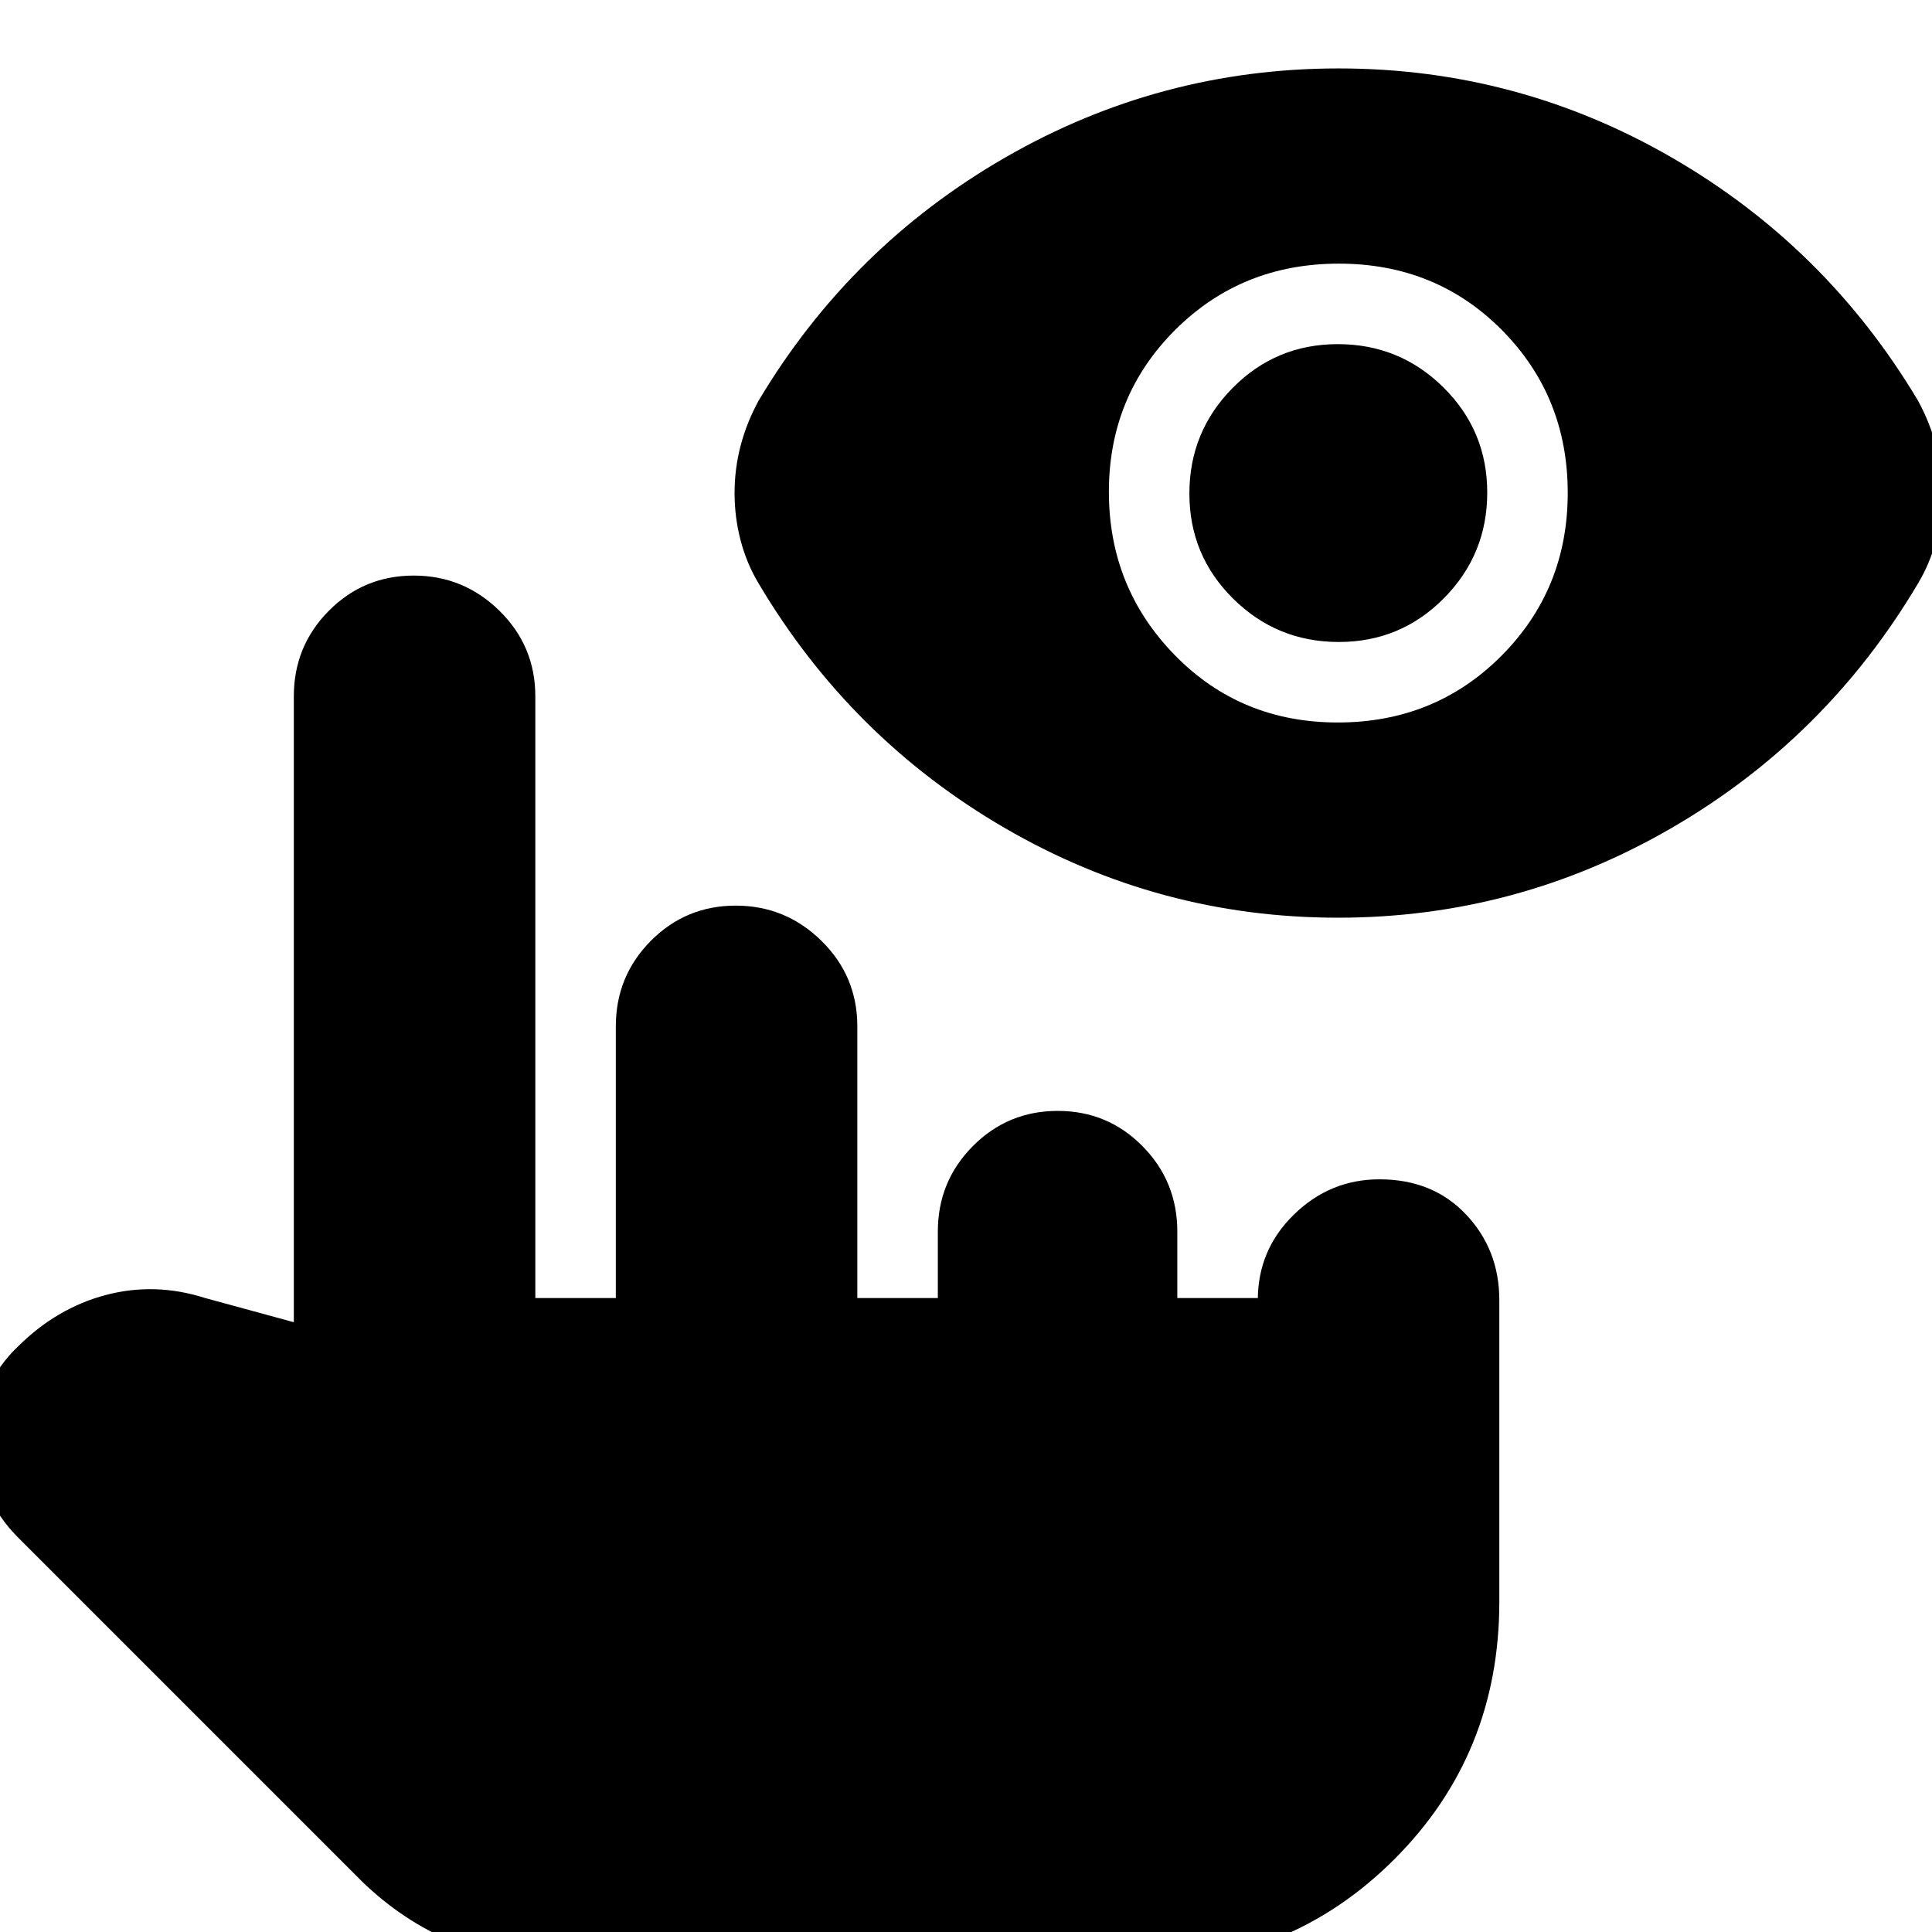 <svg xmlns="http://www.w3.org/2000/svg" height="24" viewBox="0 -960 960 960" width="24"><path d="M664.83-504q-88.83 0-165.49-44.53Q422.67-593.05 377-670q-6-10-9-21.5t-3-23.5q0-12 3-23.5t9-22.5q45.66-76.47 122.49-120.74Q576.33-926 665.17-926q88.83 0 165.49 44.26Q907.33-837.47 953-761q6 11 9 22.5t3 23.5q0 12-3 23.5t-9 21.5q-45.66 76.95-122.49 121.47Q753.67-504 664.83-504Zm-.11-97Q713-601 746-634.08q33-33.09 33-81Q779-763 746.28-796t-81-33Q617-829 584-796.12t-33 80.5q0 47.62 32.72 81.12 32.72 33.5 81 33.5Zm.52-40q-30.74 0-52.49-21.51Q591-684.03 591-714.76q0-30.74 21.51-52.49Q634.03-789 664.76-789q30.74 0 52.49 21.51Q739-745.97 739-715.24q0 30.74-21.51 52.49Q695.97-641 665.24-641ZM279 16q-27.88 0-53.44-10.79Q200-5.57 180-25L9-196q-20-20-20-48t20-47l-.3.3Q28-310 52.5-316.5 77-323 102-315l44 12v-311q0-24.97 17.39-42.49Q180.78-674 205.58-674q24.8 0 42.61 17.51Q266-638.97 266-614v299h40v-135q0-24.98 17.39-42.49T365.58-510q24.8 0 42.61 17.51T426-450v135h40v-33q0-24.98 17.39-42.49T525.58-408q24.8 0 42.11 17.51T585-348v33h40v1q0-24.98 17.94-42.49t42.5-17.51q26.56 0 43.06 17.51Q745-338.98 745-314v150q0 75.7-52.15 127.85Q640.7 16 565 16H279Z"/></svg>